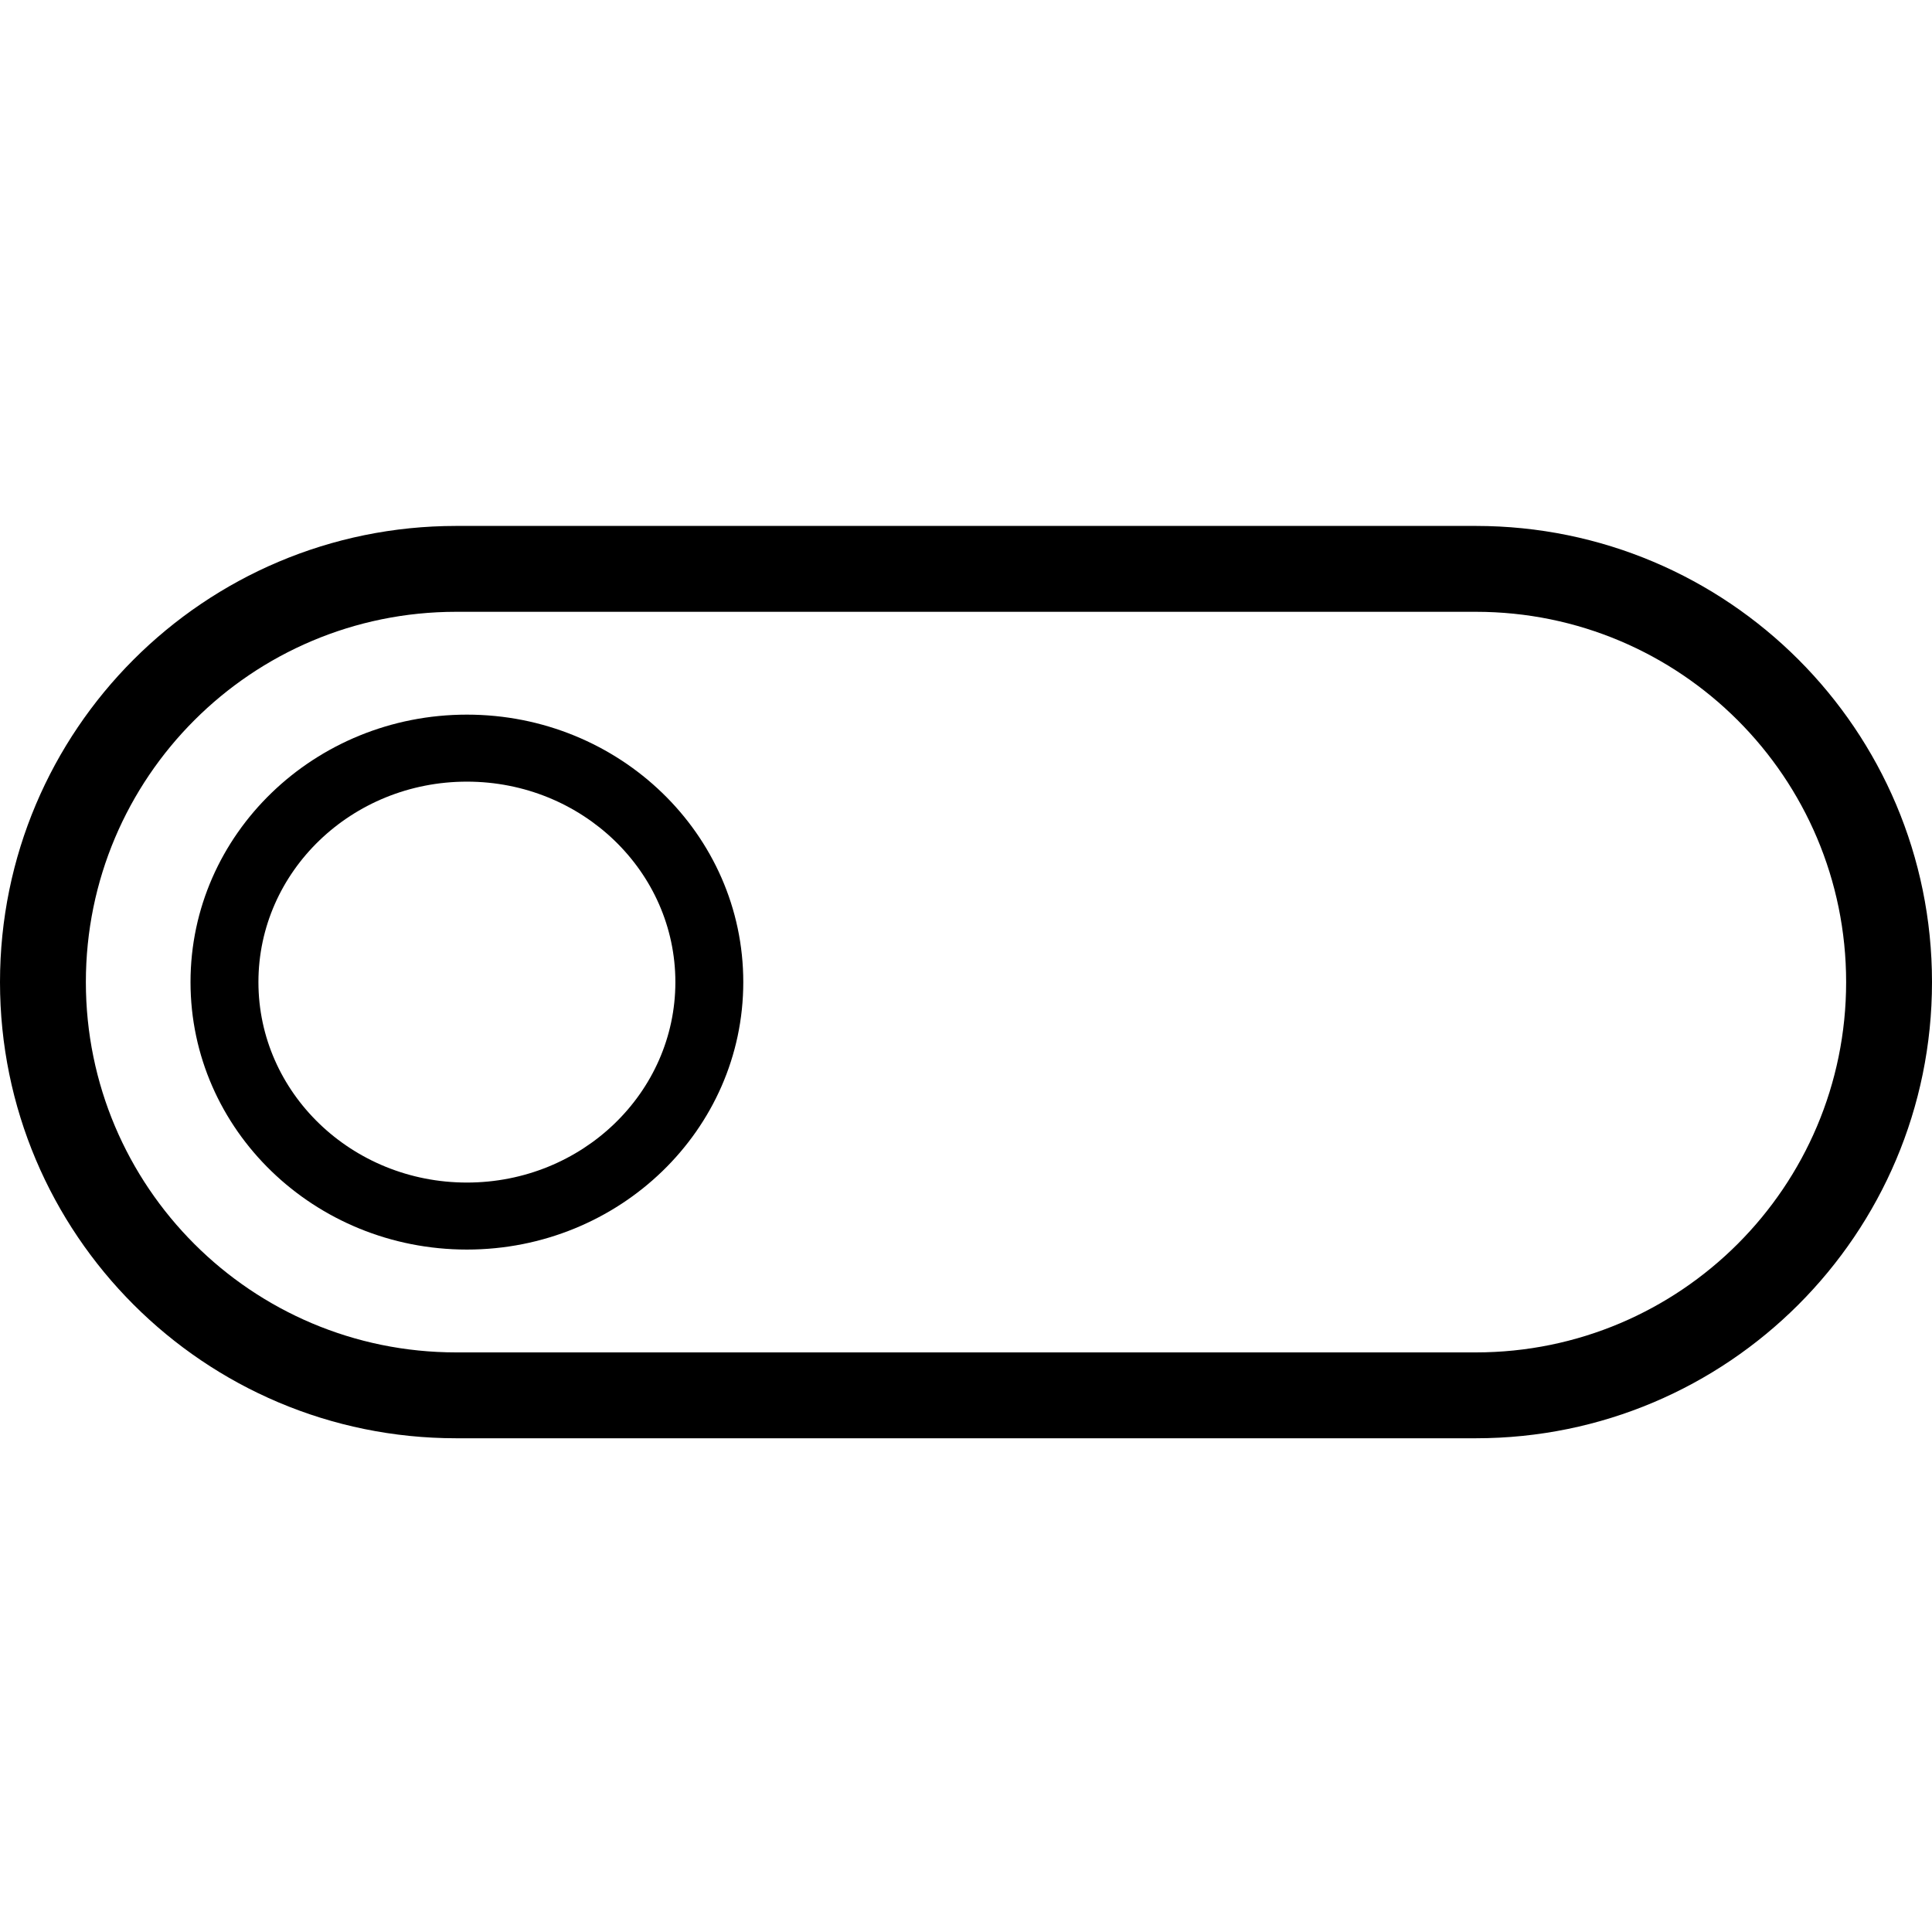 <?xml version="1.0" encoding="UTF-8"?>
<svg width="180px" height="180px" viewBox="0 0 180 180" version="1.1" xmlns="http://www.w3.org/2000/svg" xmlns:xlink="http://www.w3.org/1999/xlink">
    <!-- Generator: Sketch 43.2 (39069) - http://www.bohemiancoding.com/sketch -->
    <title>btn-off</title>
    <desc>Created with Sketch.</desc>
    <defs></defs>
    <g id="iconos" stroke="none" stroke-width="1" fill="none" fill-rule="evenodd">
        <g id="btn-off" fill-rule="nonzero" fill="#000000">
            <path d="M8,91.5 C8,110.557 23.445,126 42.501,126 L137.499,126 C156.553,126 172,110.554 172,91.5 C172,72.443 156.555,57 137.499,57 L42.501,57 C23.447,57 8,72.446 8,91.5 Z M0,91.5 C0,68.028 19.029,49 42.501,49 L137.499,49 C160.972,49 180,68.023 180,91.5 C180,114.972 160.971,134 137.499,134 L42.501,134 C19.028,134 0,114.977 0,91.5 Z" id="Rectangle-21"></path>
            <path d="M43.5,116.419 C29.295,116.419 17.75,105.28 17.75,91.5 C17.75,77.72 29.295,66.581 43.5,66.581 C57.705,66.581 69.25,77.72 69.25,91.5 C69.25,105.28 57.705,116.419 43.5,116.419 Z M43.5,110.176 C54.242,110.176 62.923,101.799 62.923,91.5 C62.923,81.201 54.242,72.824 43.5,72.824 C32.758,72.824 24.077,81.201 24.077,91.5 C24.077,101.799 32.758,110.176 43.5,110.176 Z" id="Oval-11"></path>
        </g>
    </g>
</svg>